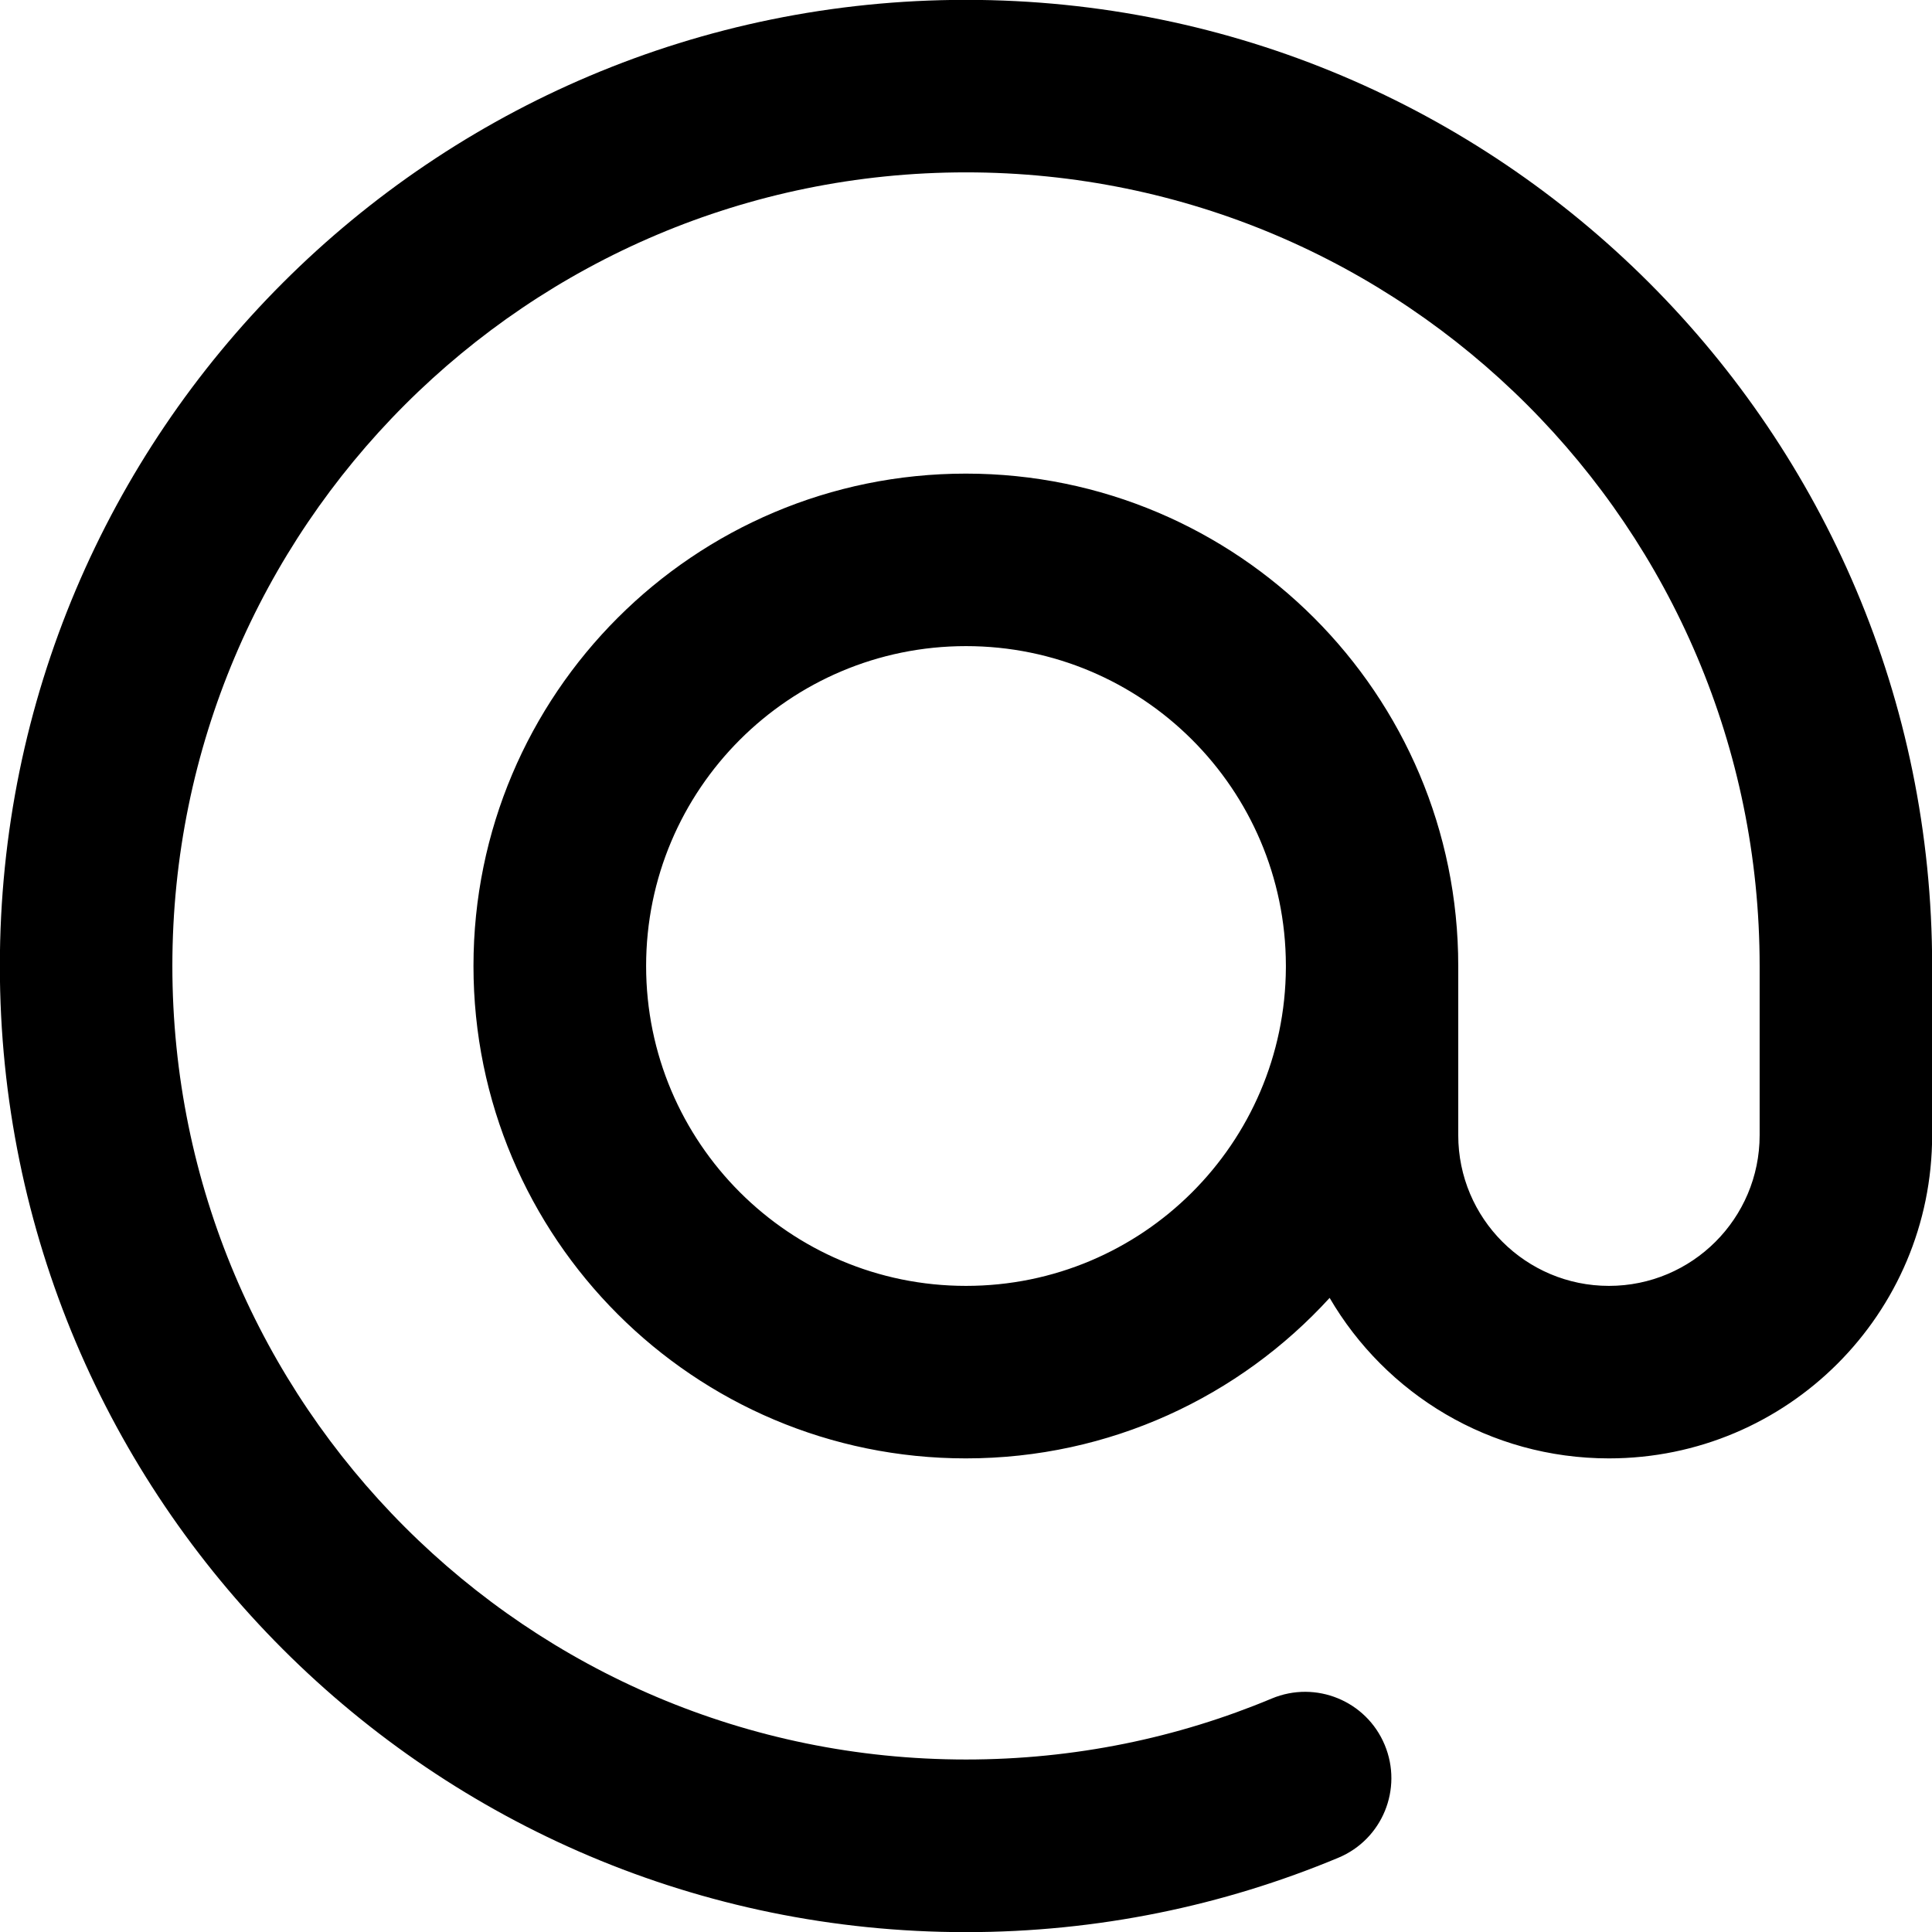 <svg xmlns="http://www.w3.org/2000/svg" fill="none" viewBox="0 0 14 14" id="Sign-At--Streamline-Core-Remix">
  <desc>
    Sign At Streamline Icon: https://streamlinehq.com
  </desc>
  <g id="Free Remix/Mail/Mail/Sign/sign-at--mail-email-at-sign-read-address">
    <path id="Union" fill="#000000" fill-rule="evenodd" d="M1.249 7c0 -3.176 2.575 -5.751 5.751 -5.751 3.176 0 5.751 2.575 5.751 5.751v1.226c0 0.603 -0.489 1.092 -1.092 1.092 -0.603 0 -1.092 -0.489 -1.092 -1.092V7.013c0 -0.004 0 -0.009 0 -0.013 0 -1.97 -1.597 -3.568 -3.568 -3.568 -1.97 0 -3.568 1.597 -3.568 3.568 0 1.97 1.597 3.568 3.568 3.568 1.044 0 1.983 -0.448 2.636 -1.163 0.406 0.696 1.16 1.163 2.024 1.163 1.293 0 2.342 -1.048 2.342 -2.342V7c0 -3.867 -3.134 -7.001 -7.001 -7.001S-0.001 3.133 -0.001 7c0 3.867 3.134 7.001 7.001 7.001 0.955 0 1.867 -0.192 2.698 -0.539 0.319 -0.133 0.469 -0.499 0.336 -0.818 -0.133 -0.319 -0.499 -0.469 -0.818 -0.336 -0.681 0.285 -1.429 0.442 -2.216 0.442 -3.176 0 -5.751 -2.575 -5.751 -5.751Zm8.069 -0.005c-0 0.002 -0 0.003 -0 0.005v0.011C9.312 8.286 8.277 9.318 7 9.318c-1.28 0 -2.318 -1.038 -2.318 -2.318 0 -1.28 1.038 -2.318 2.318 -2.318 1.278 0 2.315 1.035 2.318 2.313Z" clip-rule="evenodd" stroke-width="1"></path>
  </g>
</svg>